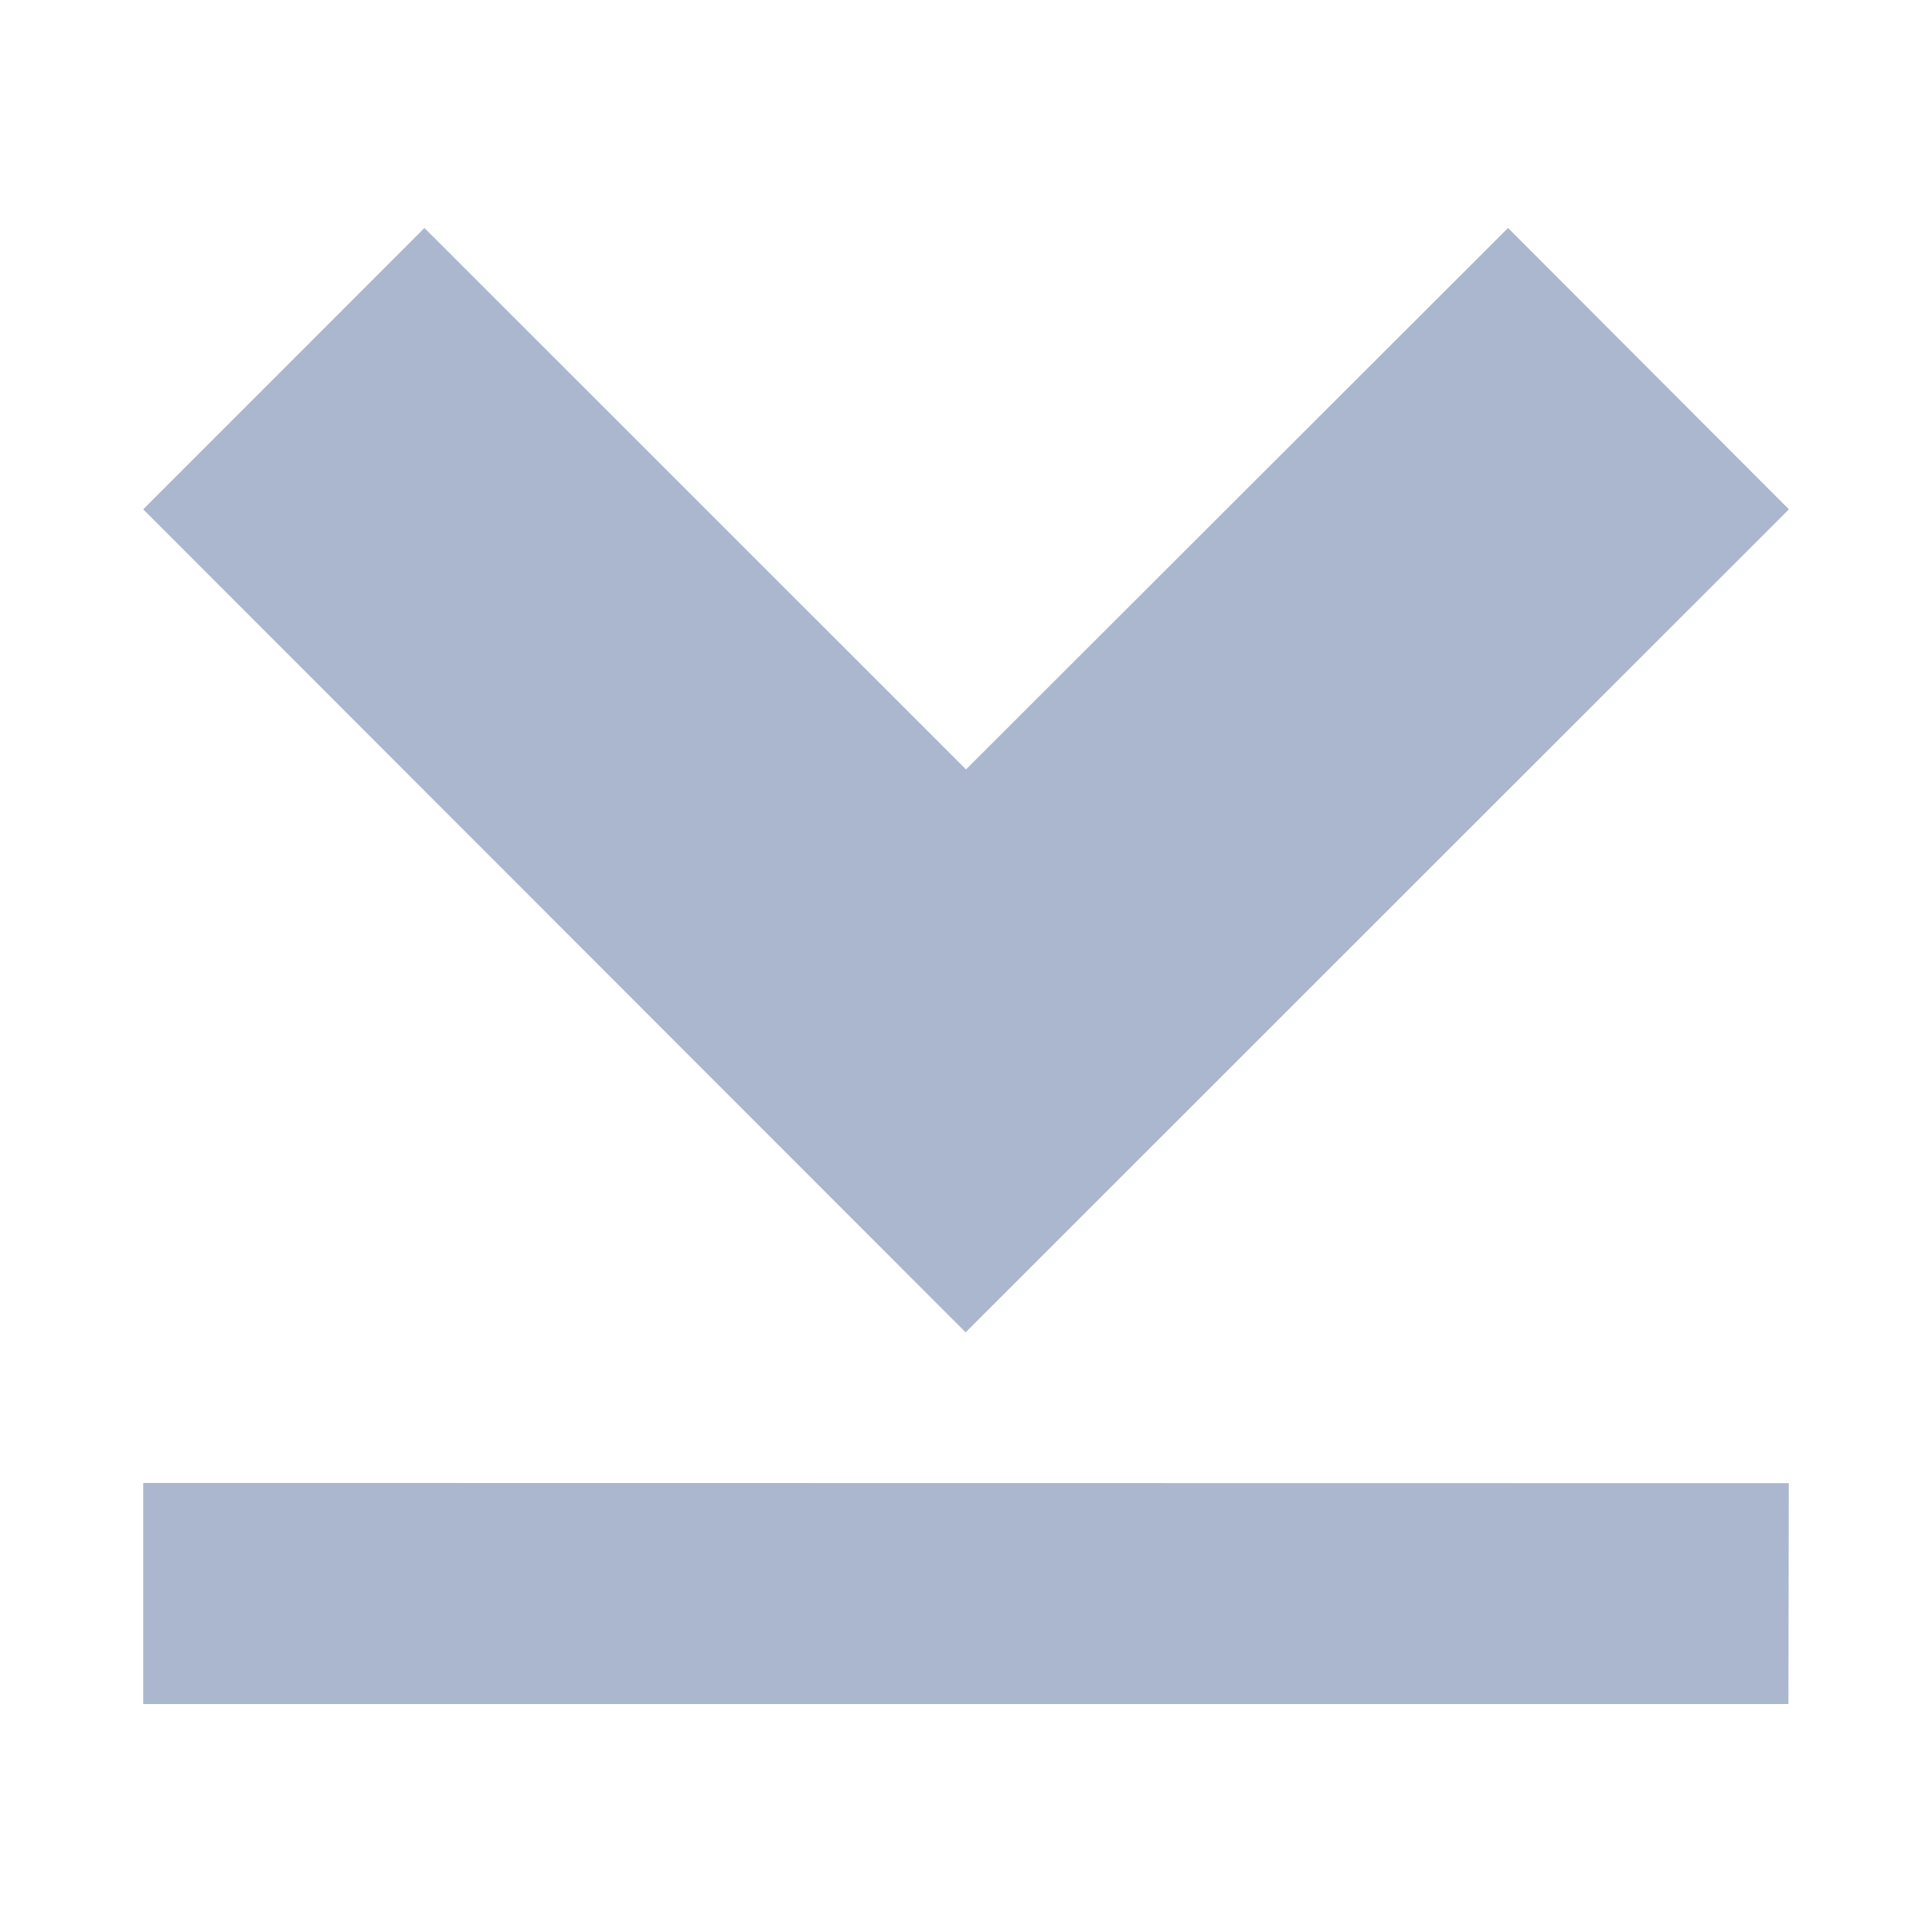 <svg width="16" height="16" xmlns="http://www.w3.org/2000/svg" shape-rendering="geometricPrecision" fill="#abb7ce"><path d="M3.515 1.888l-2.329 2.33 6.811 6.816 6.818-6.816-2.326-2.33L8 6.372 3.515 1.888zm11.296 12.224l.003-1.829-13.628-.002v1.831h13.625z"/></svg>
